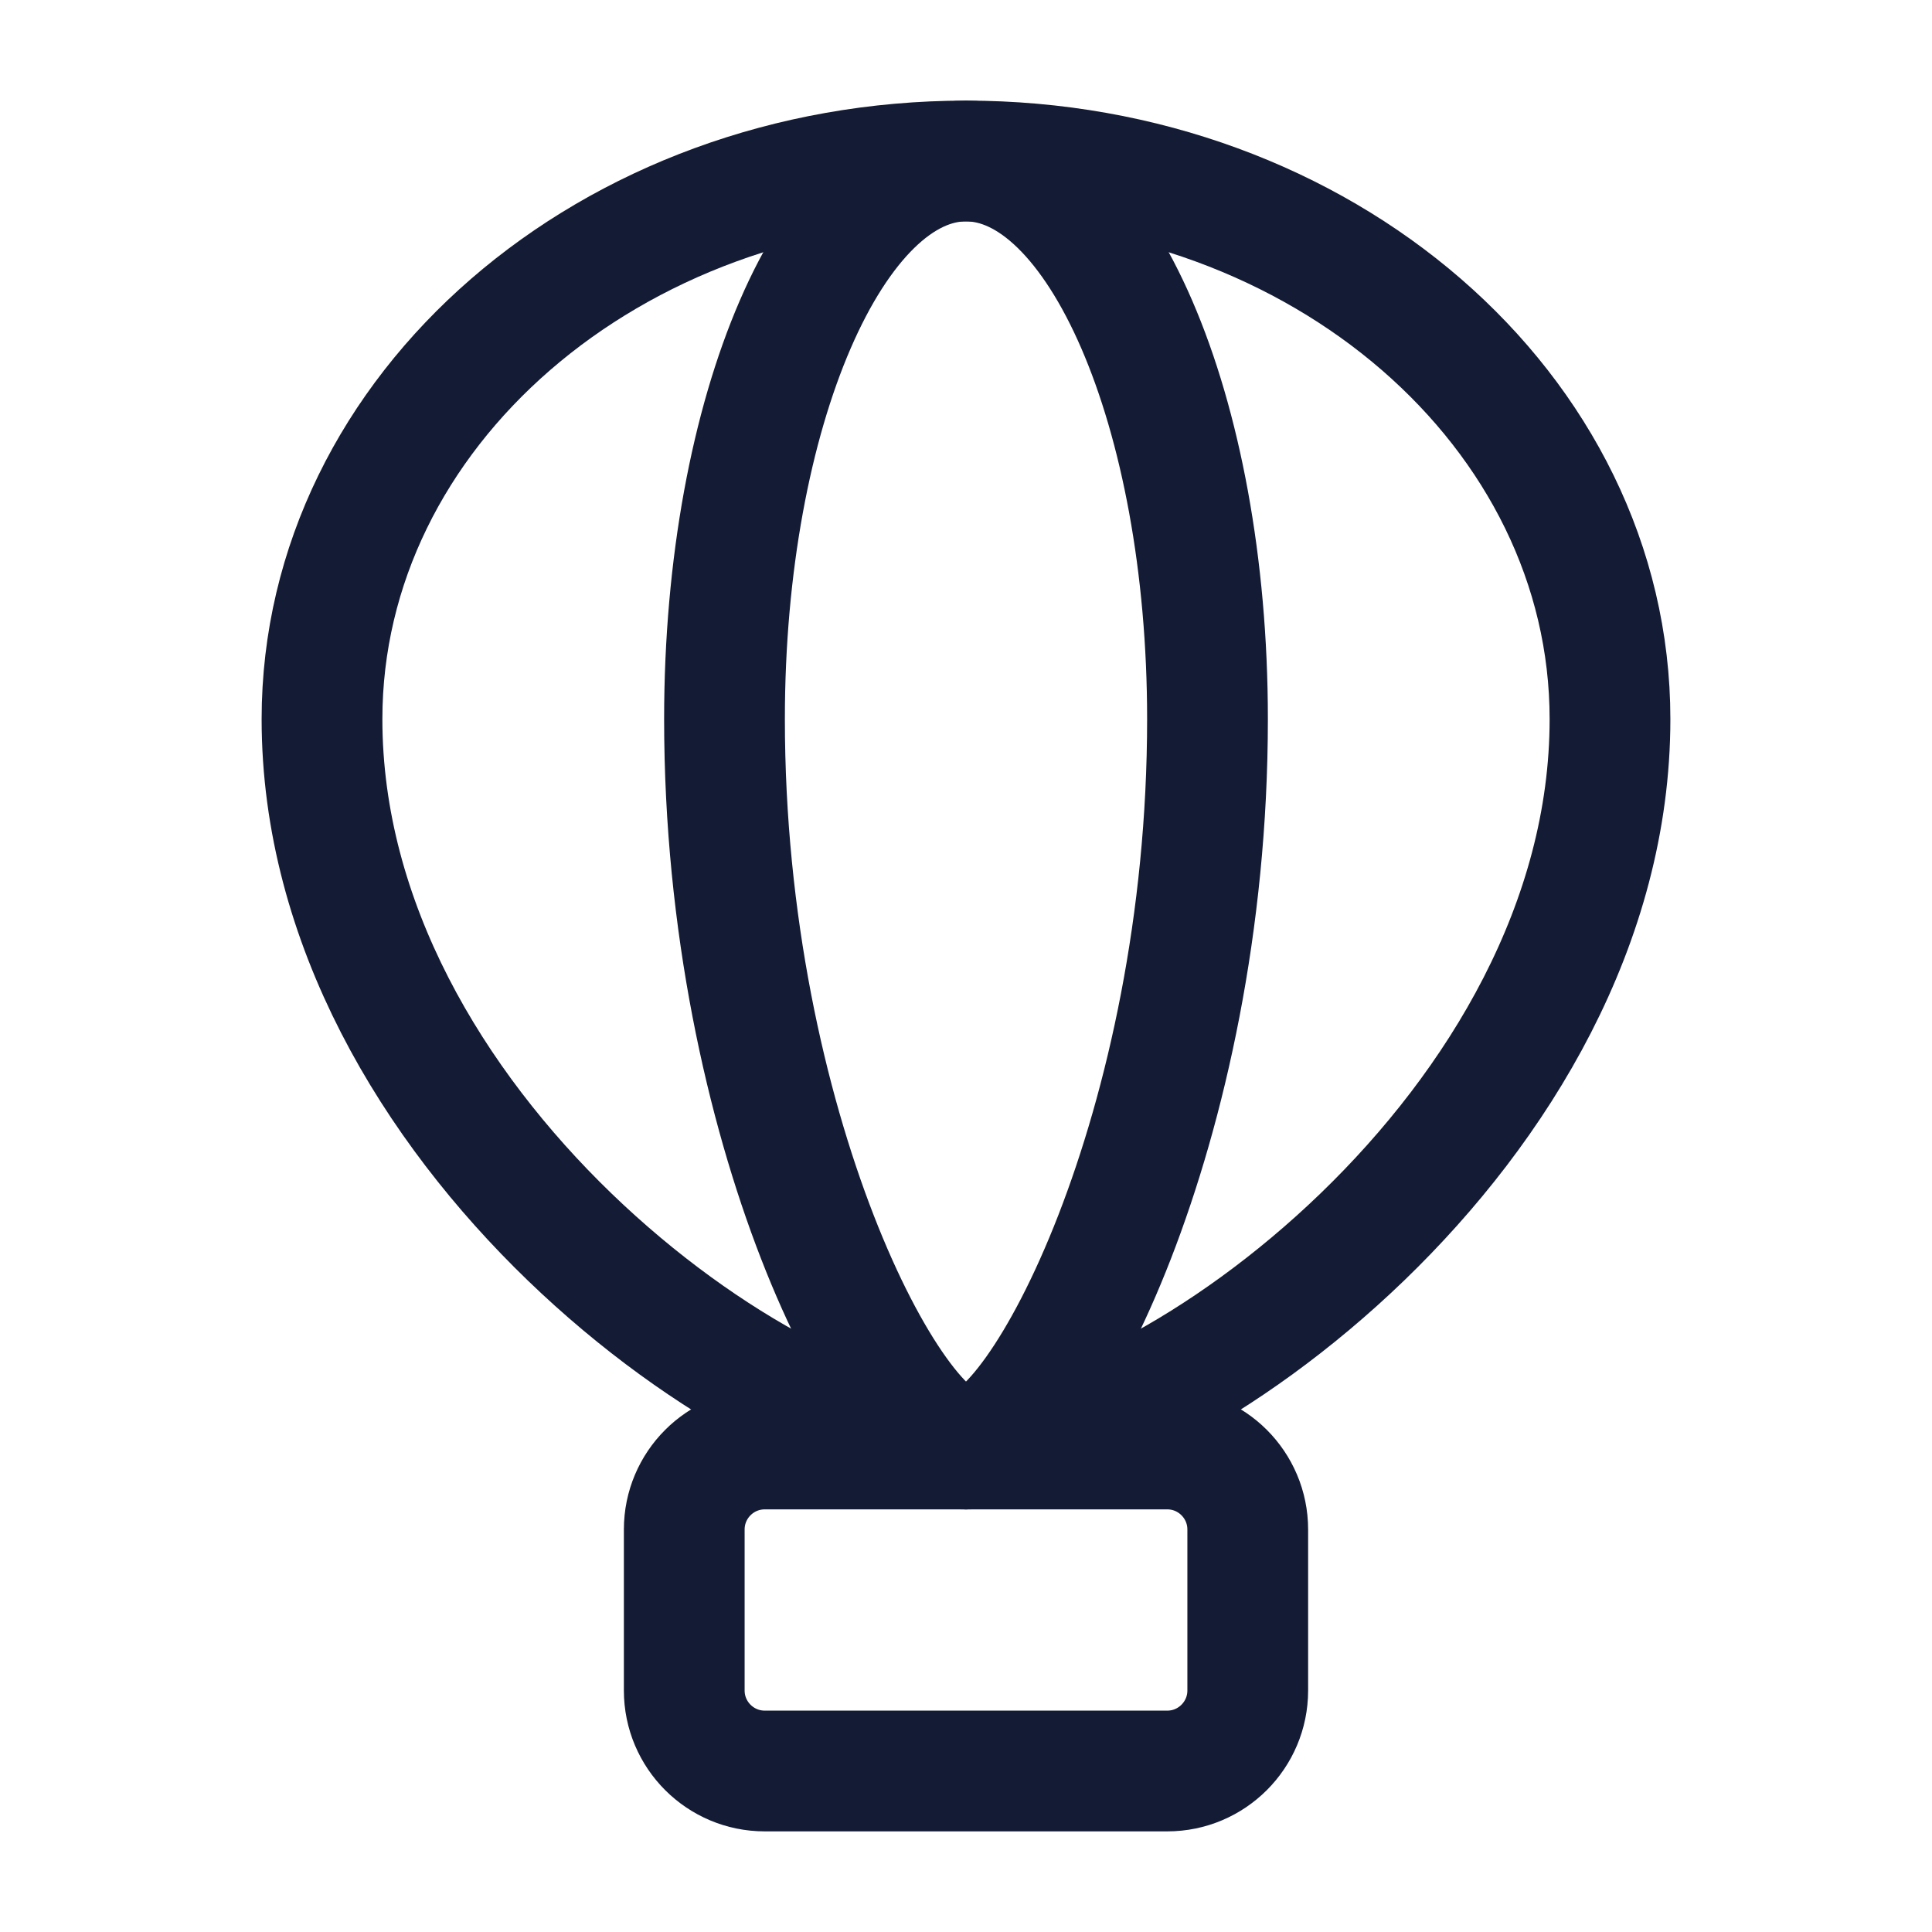 <svg width="24" height="24" viewBox="0 0 24 24" fill="none" xmlns="http://www.w3.org/2000/svg">
<path d="M14.5 18H9.5C8.948 18 8.5 18.448 8.5 19V21C8.5 21.552 8.948 22 9.5 22H14.5C15.052 22 15.5 21.552 15.5 21V19C15.5 18.448 15.052 18 14.5 18Z" stroke="#141B34" stroke-width="1.5" stroke-linecap="round" stroke-linejoin="round"/>
<path d="M20 8.933C20 14 14.461 18 12 18C9.538 18 4 14 4 8.933C4 5.104 7.582 2 12 2C16.418 2 20 5.104 20 8.933Z" stroke="#141B34" stroke-width="1.5"/>
<path d="M15 8.933C15 14 12.923 18 12 18C11.077 18 9 14 9 8.933C9 5.104 10.343 2 12 2C13.657 2 15 5.104 15 8.933Z" stroke="#141B34" stroke-width="1.5"/>
</svg>
